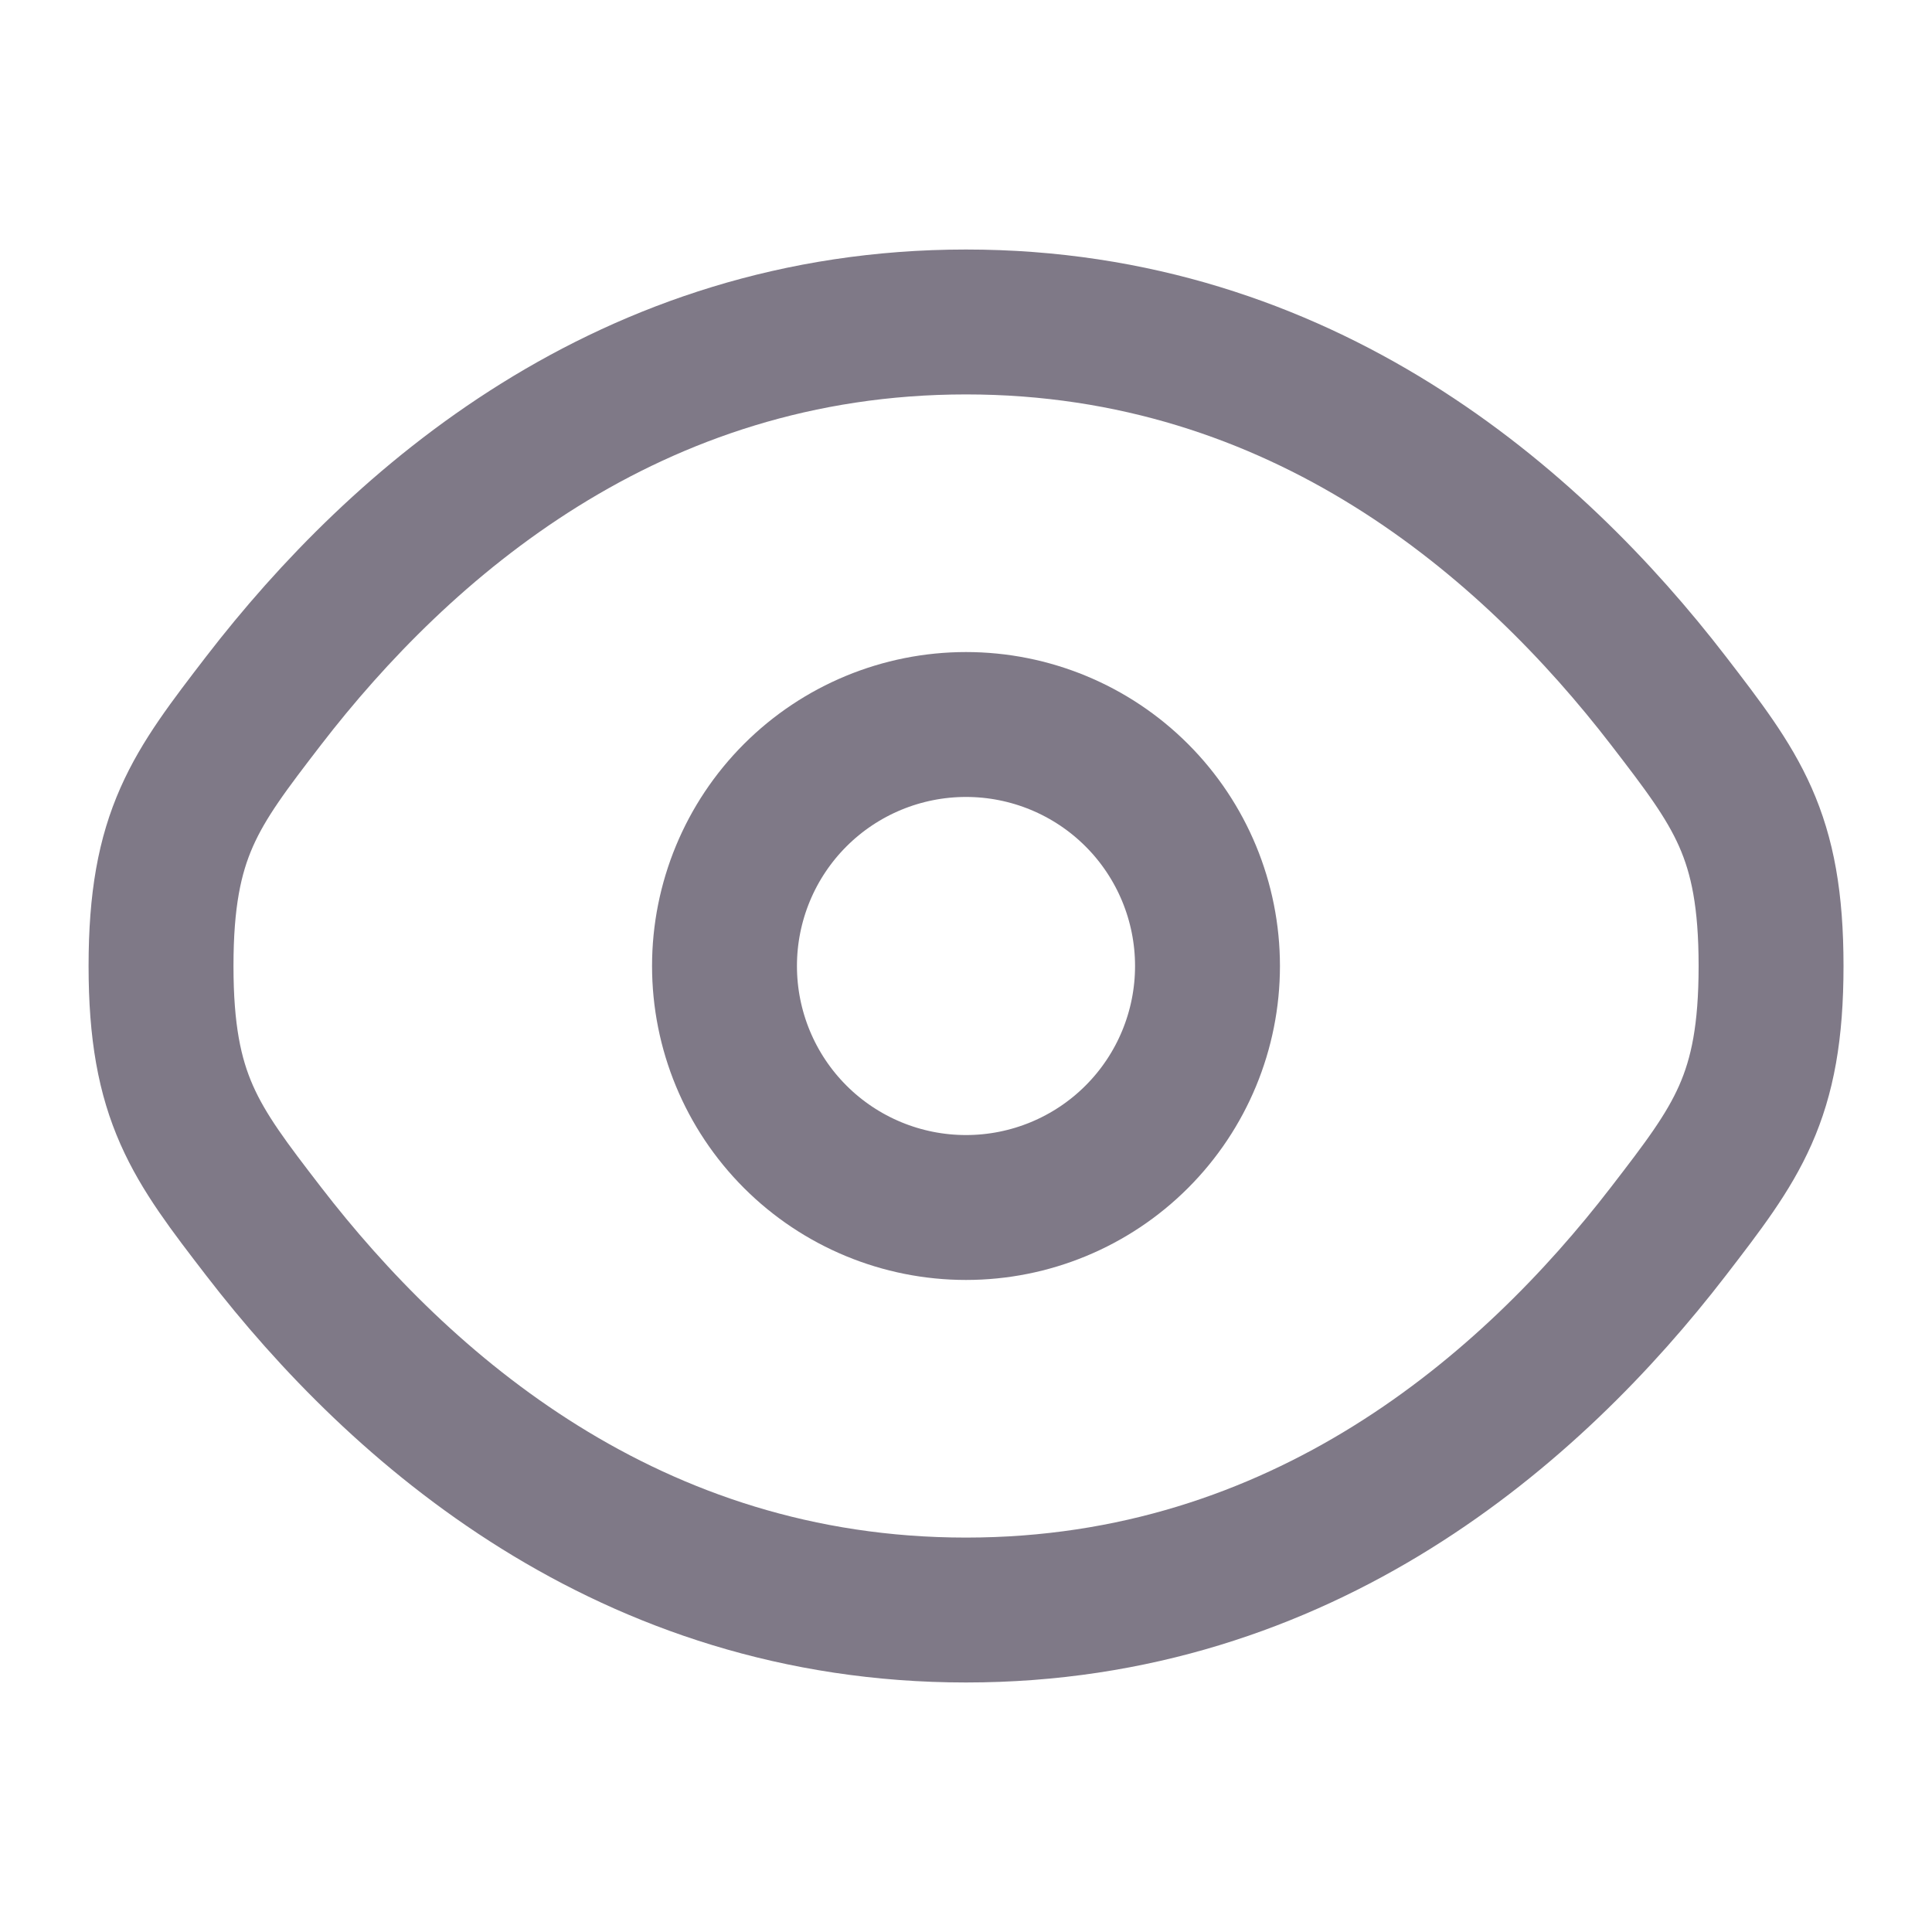 <svg width="20" height="20" viewBox="0 0 20 20" fill="none" xmlns="http://www.w3.org/2000/svg">
<path d="M2.729 12.747C2.021 11.827 1.667 11.366 1.667 10C1.667 8.633 2.021 8.174 2.729 7.253C4.144 5.417 6.515 3.333 10 3.333C13.485 3.333 15.857 5.417 17.271 7.253C17.98 8.175 18.334 8.634 18.334 10C18.334 11.367 17.98 11.826 17.271 12.747C15.857 14.583 13.485 16.667 10 16.667C6.515 16.667 4.144 14.583 2.729 12.747Z" stroke="#7F7987" stroke-width="1.5"/>
<path d="M12.5 10C12.5 10.663 12.237 11.299 11.768 11.768C11.299 12.237 10.663 12.5 10 12.5C9.337 12.5 8.701 12.237 8.232 11.768C7.763 11.299 7.5 10.663 7.5 10C7.5 9.337 7.763 8.701 8.232 8.232C8.701 7.763 9.337 7.5 10 7.5C10.663 7.5 11.299 7.763 11.768 8.232C12.237 8.701 12.5 9.337 12.5 10Z" stroke="#7F7987" stroke-width="1.5"/>
</svg>
